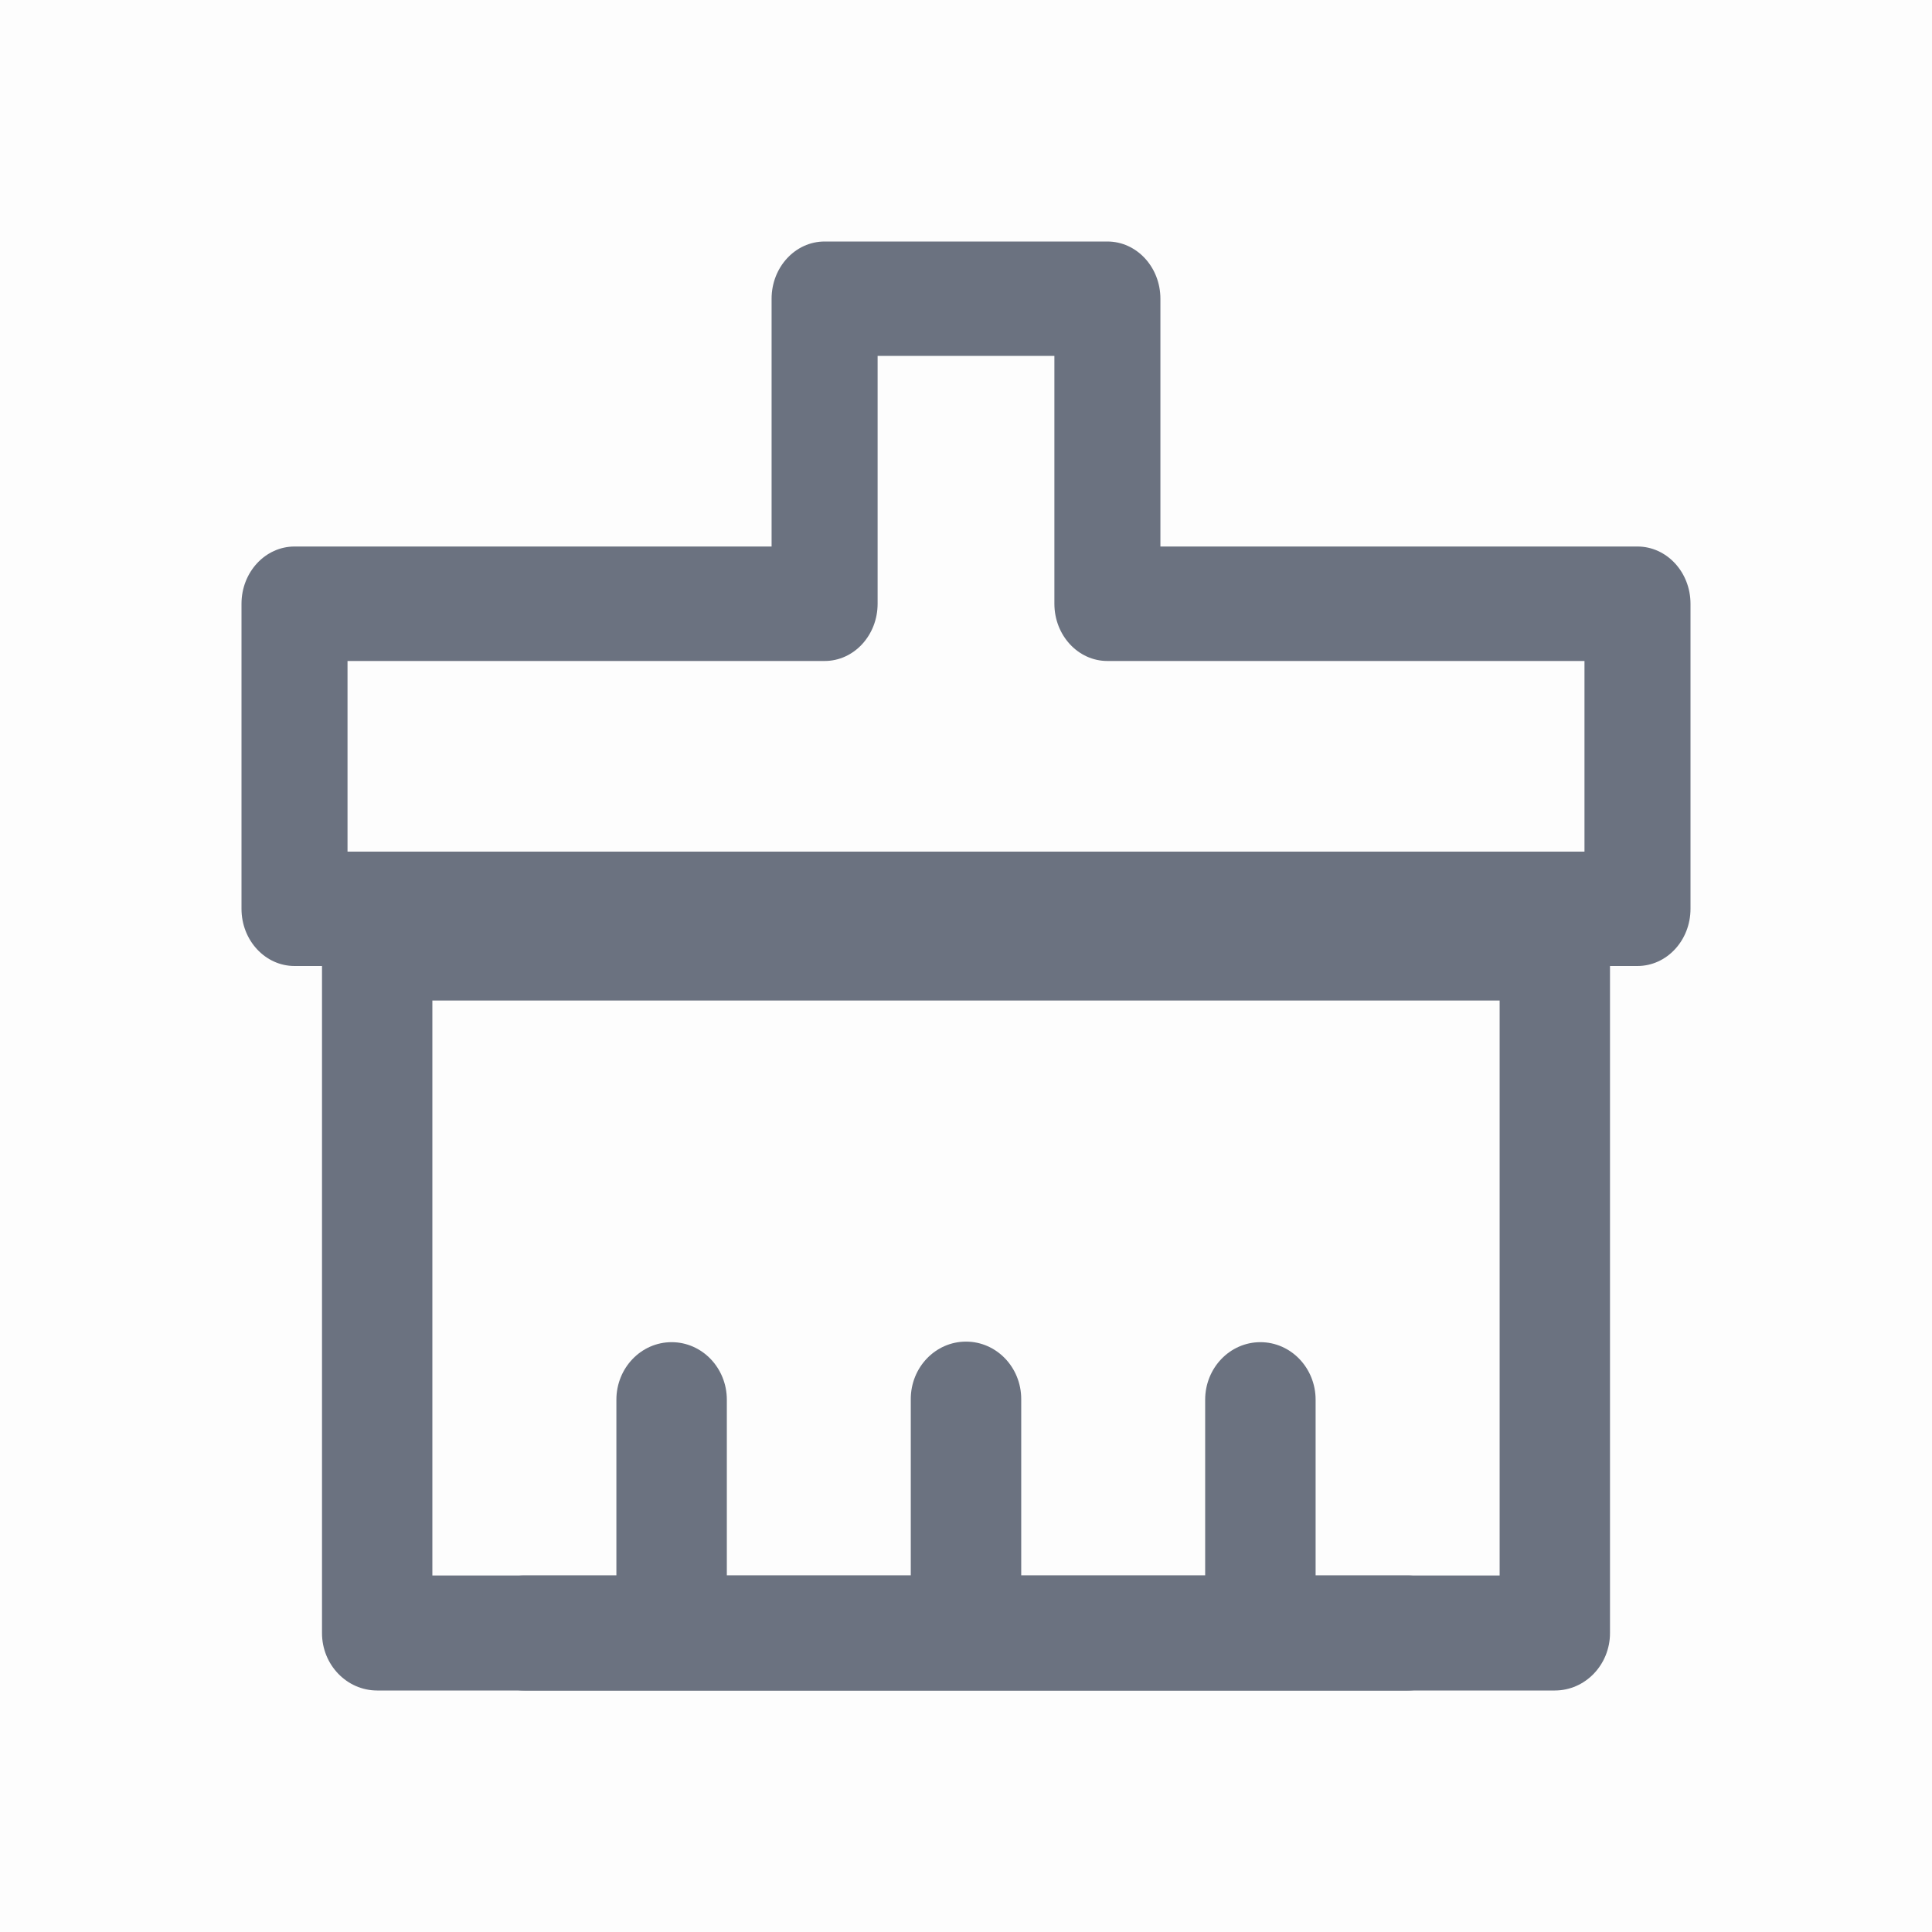<svg xmlns="http://www.w3.org/2000/svg" fill="none" viewBox="0 0 24 24" class="design-iconfont">
  <path fill="#000" fill-opacity=".01" d="M0 0H24V24H0z"/>
  <path fill-rule="evenodd" clip-rule="evenodd" d="M9.585 3.711C9.585 3.318 9.88 3 10.244 3H13.756C14.12 3 14.415 3.318 14.415 3.711V6.789H20.341C20.705 6.789 21 7.108 21 7.5V11.29C21 11.682 20.705 12 20.341 12H3.659C3.295 12 3 11.682 3 11.29V7.5C3 7.108 3.295 6.789 3.659 6.789H9.585V3.711ZM10.902 4.421V7.5C10.902 7.892 10.608 8.211 10.244 8.211H4.317V10.579H19.683V8.211H13.756C13.392 8.211 13.098 7.892 13.098 7.5V4.421H10.902Z" fill="#6B7280"/>
  <path fill-rule="evenodd" clip-rule="evenodd" d="M4 11.714C4 11.32 4.307 11 4.686 11H19.314C19.693 11 20 11.32 20 11.714V20.286C20 20.68 19.693 21 19.314 21H4.686C4.307 21 4 20.68 4 20.286V11.714ZM5.371 12.429V19.571H18.629V12.429H5.371Z" fill="#6B7280"/>
  <path fill-rule="evenodd" clip-rule="evenodd" d="M8.343 16.673C8.722 16.673 9.029 16.993 9.029 17.388V20.237C9.029 20.631 8.722 20.951 8.343 20.951C7.964 20.951 7.657 20.631 7.657 20.237V17.388C7.657 16.993 7.964 16.673 8.343 16.673Z" fill="#6B7280"/>
  <path fill-rule="evenodd" clip-rule="evenodd" d="M12 16.666C12.379 16.666 12.686 16.985 12.686 17.38V20.237C12.686 20.631 12.379 20.951 12 20.951C11.621 20.951 11.314 20.631 11.314 20.237V17.38C11.314 16.985 11.621 16.666 12 16.666Z" fill="#6B7280"/>
  <path fill-rule="evenodd" clip-rule="evenodd" d="M15.657 16.673C16.036 16.673 16.343 16.993 16.343 17.388V20.237C16.343 20.631 16.036 20.951 15.657 20.951C15.278 20.951 14.971 20.631 14.971 20.237V17.388C14.971 16.993 15.278 16.673 15.657 16.673Z" fill="#6B7280"/>
  <path fill-rule="evenodd" clip-rule="evenodd" d="M5.829 20.286C5.829 19.891 6.136 19.571 6.514 19.571H17.486C17.864 19.571 18.171 19.891 18.171 20.286C18.171 20.68 17.864 21 17.486 21H6.514C6.136 21 5.829 20.68 5.829 20.286Z" fill="#6B7280"/>
</svg>
